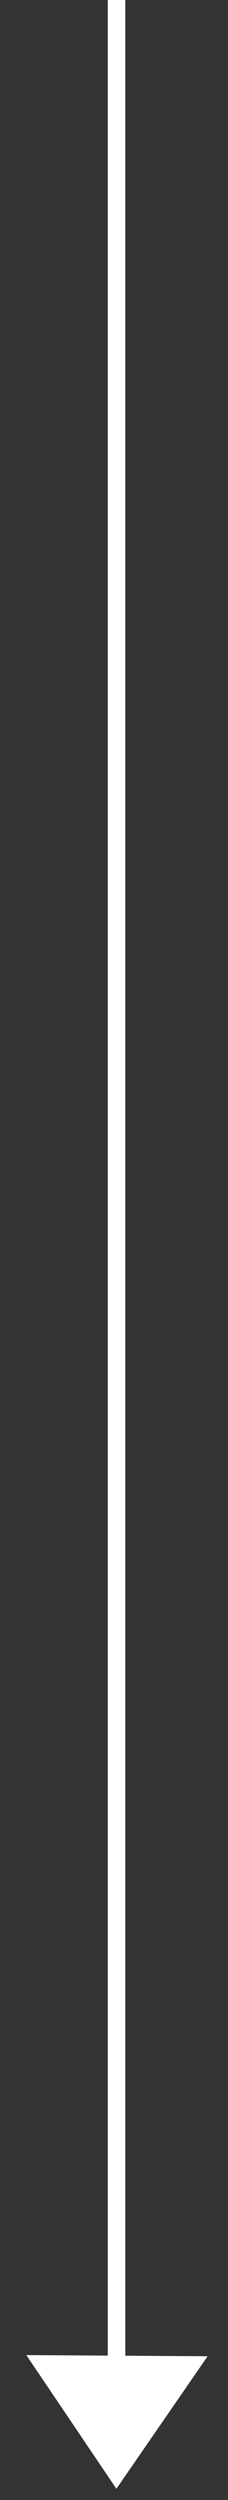 <svg width="13" height="142" viewBox="0 0 13 142" fill="none" xmlns="http://www.w3.org/2000/svg">
    <rect x="0" y="0" width="13" height="142" fill="#333333" stroke="none"/>
    <path d="M7.144 0L7.144 140L6.144 140L6.144 -4.37114e-08L7.144 0Z" fill="white"/>
    <path d="M6.636 141.364L11.837 133.837L1.501 133.771L6.636 141.364Z" fill="white"/>
</svg>
